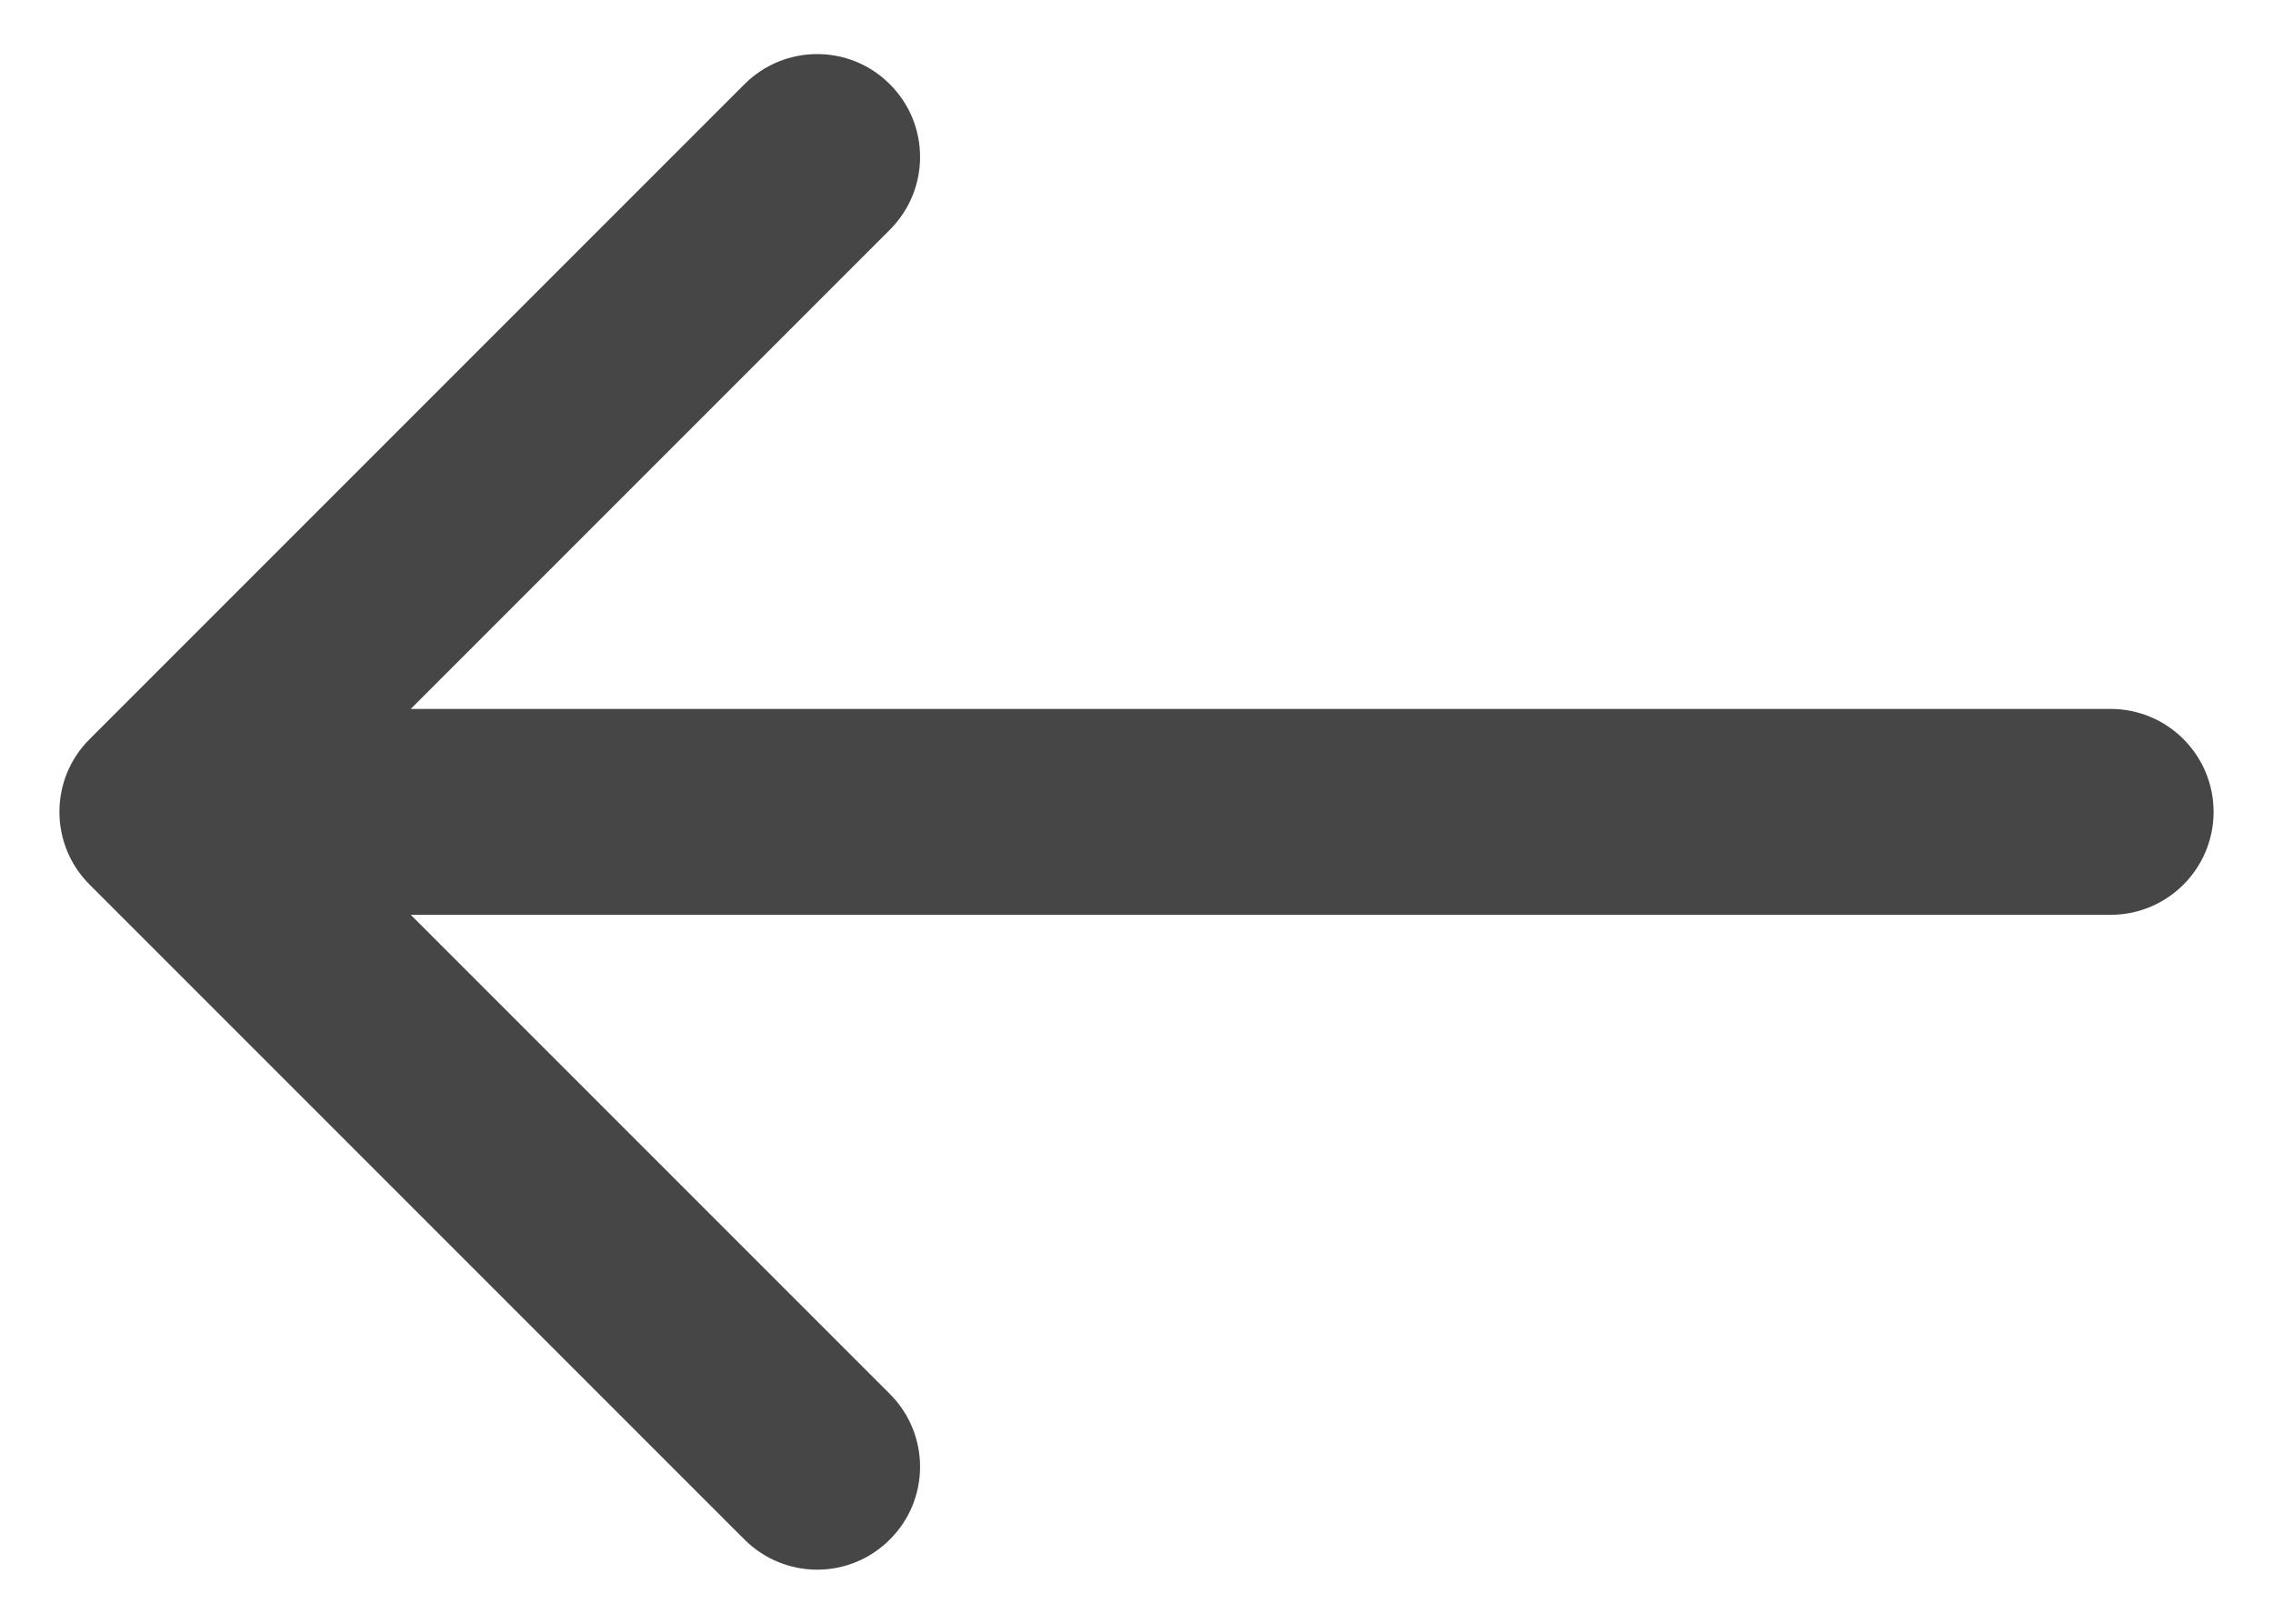 <svg width="14" height="10" viewBox="0 0 14 10" fill="none" xmlns="http://www.w3.org/2000/svg">
<path d="M13 5.634C13.35 5.634 13.634 5.35 13.634 5C13.634 4.65 13.35 4.366 13 4.366V5.634ZM0.552 4.552C0.304 4.799 0.304 5.201 0.552 5.448L4.585 9.481C4.833 9.729 5.234 9.729 5.481 9.481C5.729 9.234 5.729 8.833 5.481 8.585L1.896 5L5.481 1.415C5.729 1.167 5.729 0.766 5.481 0.519C5.234 0.271 4.833 0.271 4.585 0.519L0.552 4.552ZM13 4.366L1 4.366V5.634L13 5.634V4.366Z" fill="#0D0D0D" fill-opacity="0.76"/>
</svg>
